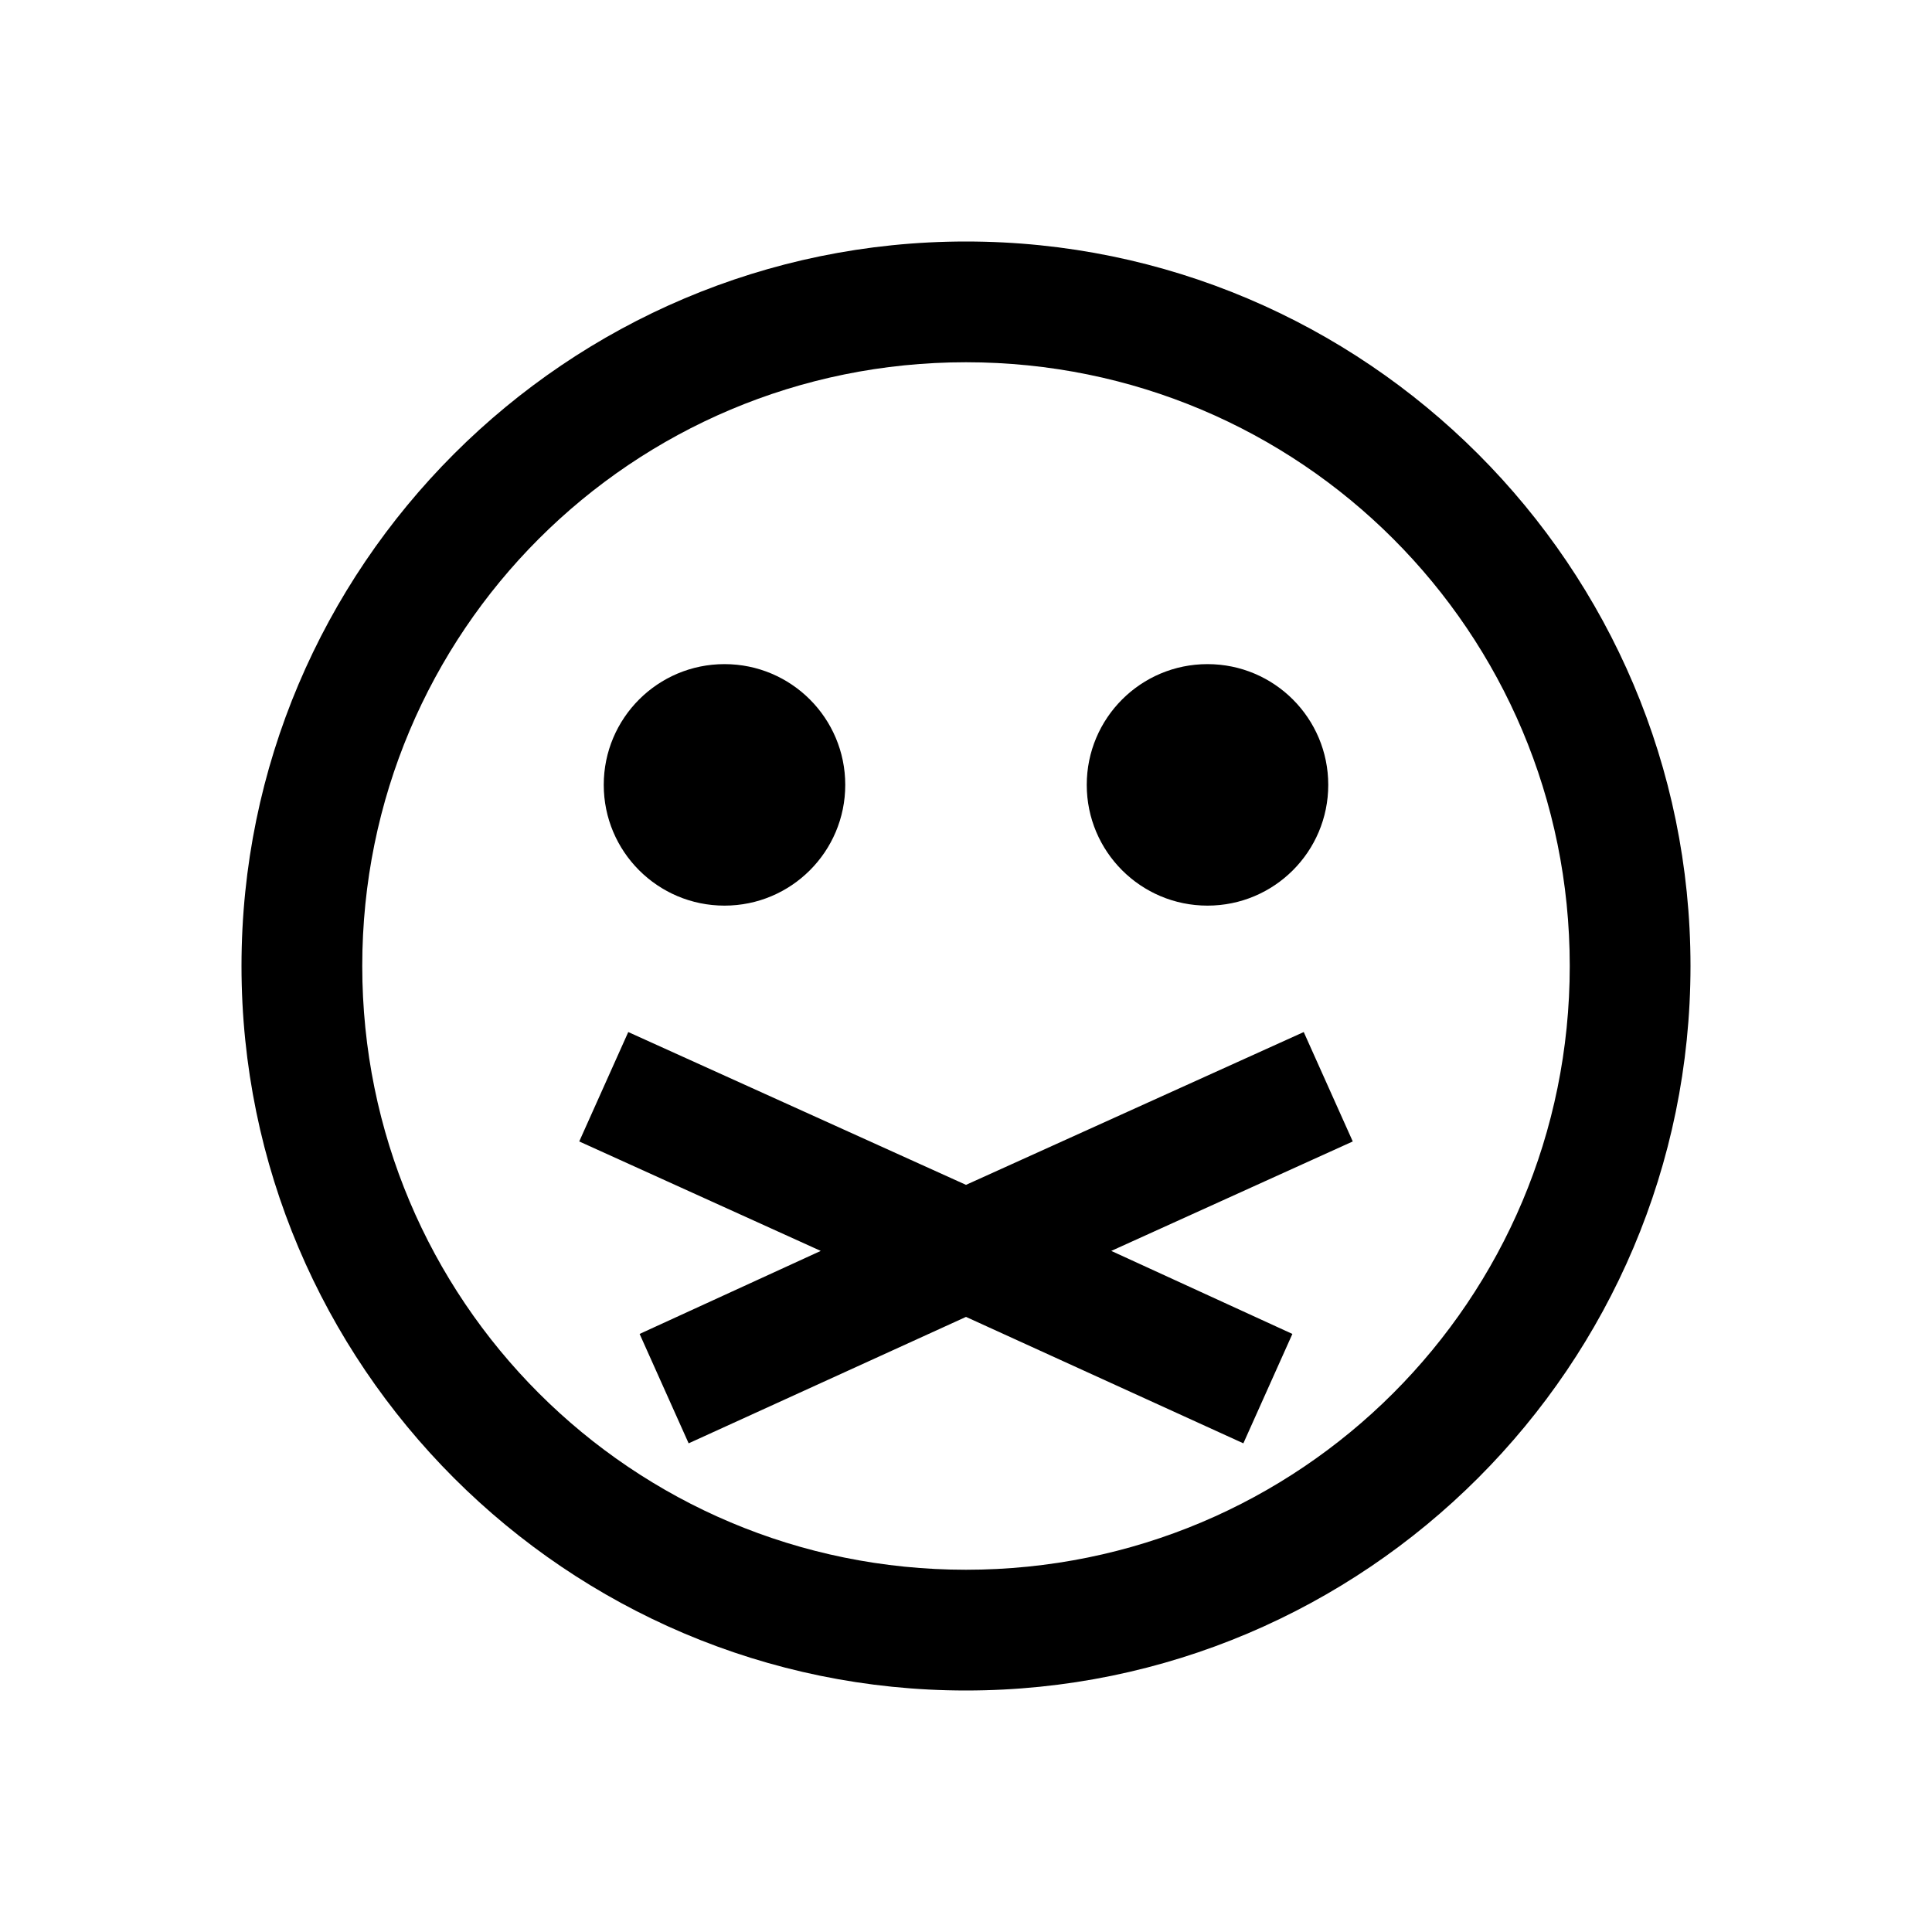 <svg xmlns="http://www.w3.org/2000/svg" viewBox="0 0 32 32">
                                    <path style="text-indent:0;text-align:start;line-height:normal;text-transform:none;block-progression:tb;-inkscape-font-specification:Sans" d="M 16 4 C 9.384 4 4 9.384 4 16 C 4 22.616 9.384 28 16 28 C 22.616 28 28 22.616 28 16 C 28 9.384 22.616 4 16 4 z M 16 6 C 21.535 6 26 10.465 26 16 C 26 21.535 21.535 26 16 26 C 10.465 26 6 21.535 6 16 C 6 10.465 10.465 6 16 6 z M 12 11 C 10.895 11 10 11.895 10 13 C 10 14.105 10.895 15 12 15 C 13.105 15 14 14.105 14 13 C 14 11.895 13.105 11 12 11 z M 20 11 C 18.895 11 18 11.895 18 13 C 18 14.105 18.895 15 20 15 C 21.105 15 22 14.105 22 13 C 22 11.895 21.105 11 20 11 z M 10.406 17.094 L 9.594 18.906 L 13.594 20.719 L 10.594 22.094 L 11.406 23.906 L 16 21.812 L 20.594 23.906 L 21.406 22.094 L 18.406 20.719 L 22.406 18.906 L 21.594 17.094 L 16 19.625 L 10.406 17.094 z" overflow="visible" font-family="Sans"></path>
                                </svg>